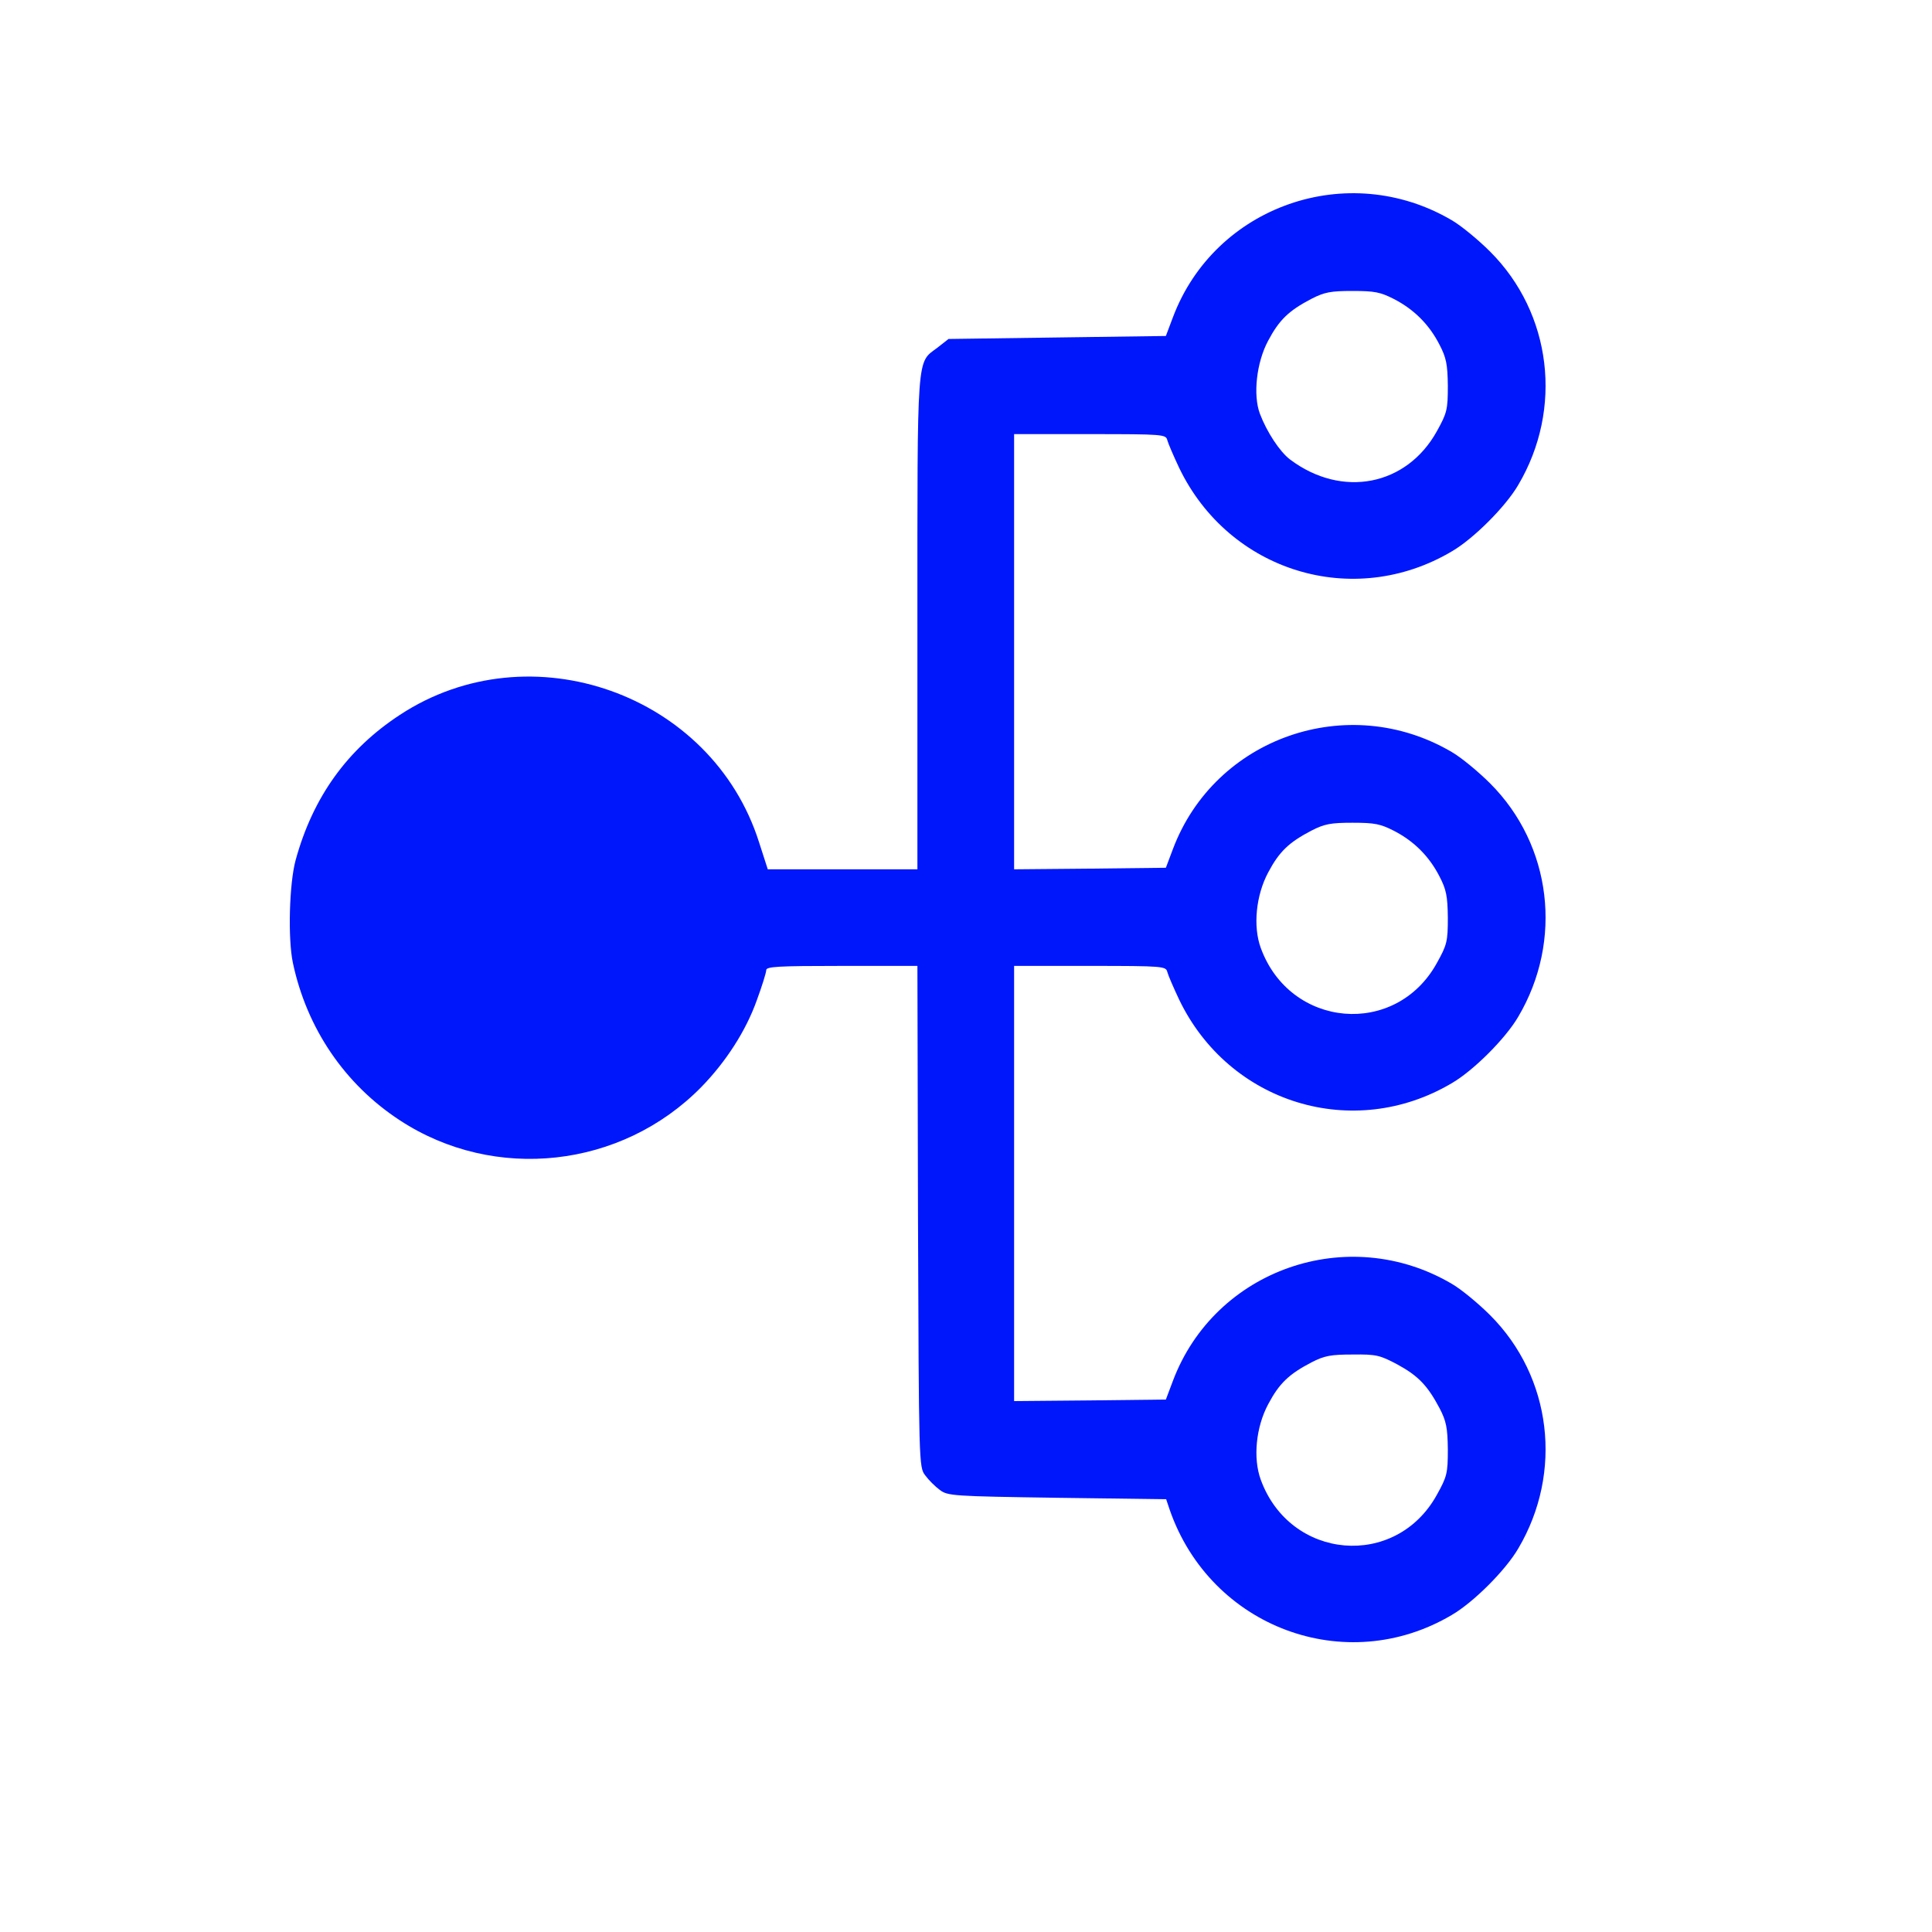<svg width="20" height="20" viewBox="0 0 20 20" fill="none" xmlns="http://www.w3.org/2000/svg">
<path d="M3.032 9.968C3.176 10.647 3.57 11.226 4.14 11.598C5.119 12.239 6.433 12.095 7.259 11.254C7.513 10.994 7.722 10.672 7.835 10.353C7.888 10.209 7.932 10.068 7.932 10.043C7.932 10.006 8.051 9.999 8.714 9.999H9.497L9.503 12.592C9.512 15.157 9.512 15.189 9.578 15.273C9.612 15.32 9.681 15.389 9.728 15.423C9.809 15.486 9.866 15.489 10.942 15.505L12.072 15.52L12.109 15.63C12.532 16.846 13.93 17.369 15.029 16.718C15.254 16.587 15.586 16.255 15.717 16.03C16.183 15.242 16.064 14.253 15.426 13.615C15.304 13.493 15.126 13.346 15.029 13.29C13.955 12.658 12.575 13.14 12.141 14.297L12.069 14.488L11.283 14.497L10.498 14.504V9.999H11.283C12.047 9.999 12.069 10.003 12.084 10.062C12.094 10.1 12.15 10.228 12.206 10.347C12.723 11.423 14.009 11.817 15.029 11.213C15.254 11.082 15.586 10.75 15.717 10.525C16.183 9.737 16.064 8.748 15.426 8.11C15.304 7.988 15.126 7.841 15.029 7.785C13.955 7.153 12.575 7.635 12.141 8.792L12.069 8.983L11.283 8.992L10.498 8.999V4.494H11.283C12.047 4.494 12.069 4.497 12.084 4.557C12.094 4.594 12.15 4.723 12.206 4.842C12.723 5.918 14.009 6.312 15.029 5.708C15.254 5.577 15.586 5.245 15.717 5.02C16.183 4.232 16.064 3.243 15.426 2.605C15.304 2.483 15.126 2.336 15.029 2.28C13.955 1.648 12.575 2.13 12.141 3.287L12.069 3.478L9.819 3.509L9.703 3.6C9.487 3.762 9.497 3.625 9.497 6.449V8.999H7.948L7.857 8.717C7.369 7.181 5.488 6.515 4.14 7.4C3.595 7.757 3.239 8.251 3.06 8.905C2.994 9.149 2.979 9.718 3.032 9.968ZM13.129 14.535C13.242 14.322 13.342 14.225 13.577 14.103C13.711 14.034 13.777 14.022 14.002 14.022C14.246 14.019 14.284 14.028 14.466 14.125C14.684 14.244 14.778 14.344 14.903 14.579C14.972 14.713 14.985 14.779 14.988 15.004C14.988 15.251 14.979 15.286 14.875 15.473C14.45 16.246 13.355 16.152 13.051 15.317C12.97 15.095 13.001 14.773 13.129 14.535ZM13.129 9.03C13.242 8.817 13.342 8.72 13.577 8.598C13.711 8.529 13.777 8.517 14.002 8.517C14.231 8.517 14.29 8.529 14.431 8.601C14.638 8.708 14.794 8.864 14.9 9.07C14.972 9.208 14.985 9.274 14.988 9.499C14.988 9.746 14.979 9.781 14.875 9.968C14.45 10.741 13.355 10.647 13.051 9.812C12.97 9.59 13.001 9.268 13.129 9.03ZM13.129 3.525C13.242 3.312 13.342 3.215 13.577 3.093C13.711 3.024 13.777 3.012 14.002 3.012C14.231 3.012 14.29 3.024 14.431 3.096C14.638 3.203 14.794 3.359 14.9 3.565C14.972 3.703 14.985 3.769 14.988 3.994C14.988 4.241 14.979 4.275 14.875 4.463C14.562 5.029 13.893 5.161 13.355 4.757C13.248 4.676 13.114 4.472 13.042 4.282C12.97 4.088 13.007 3.75 13.129 3.525Z" fill="#0017FC"/>
</svg>
